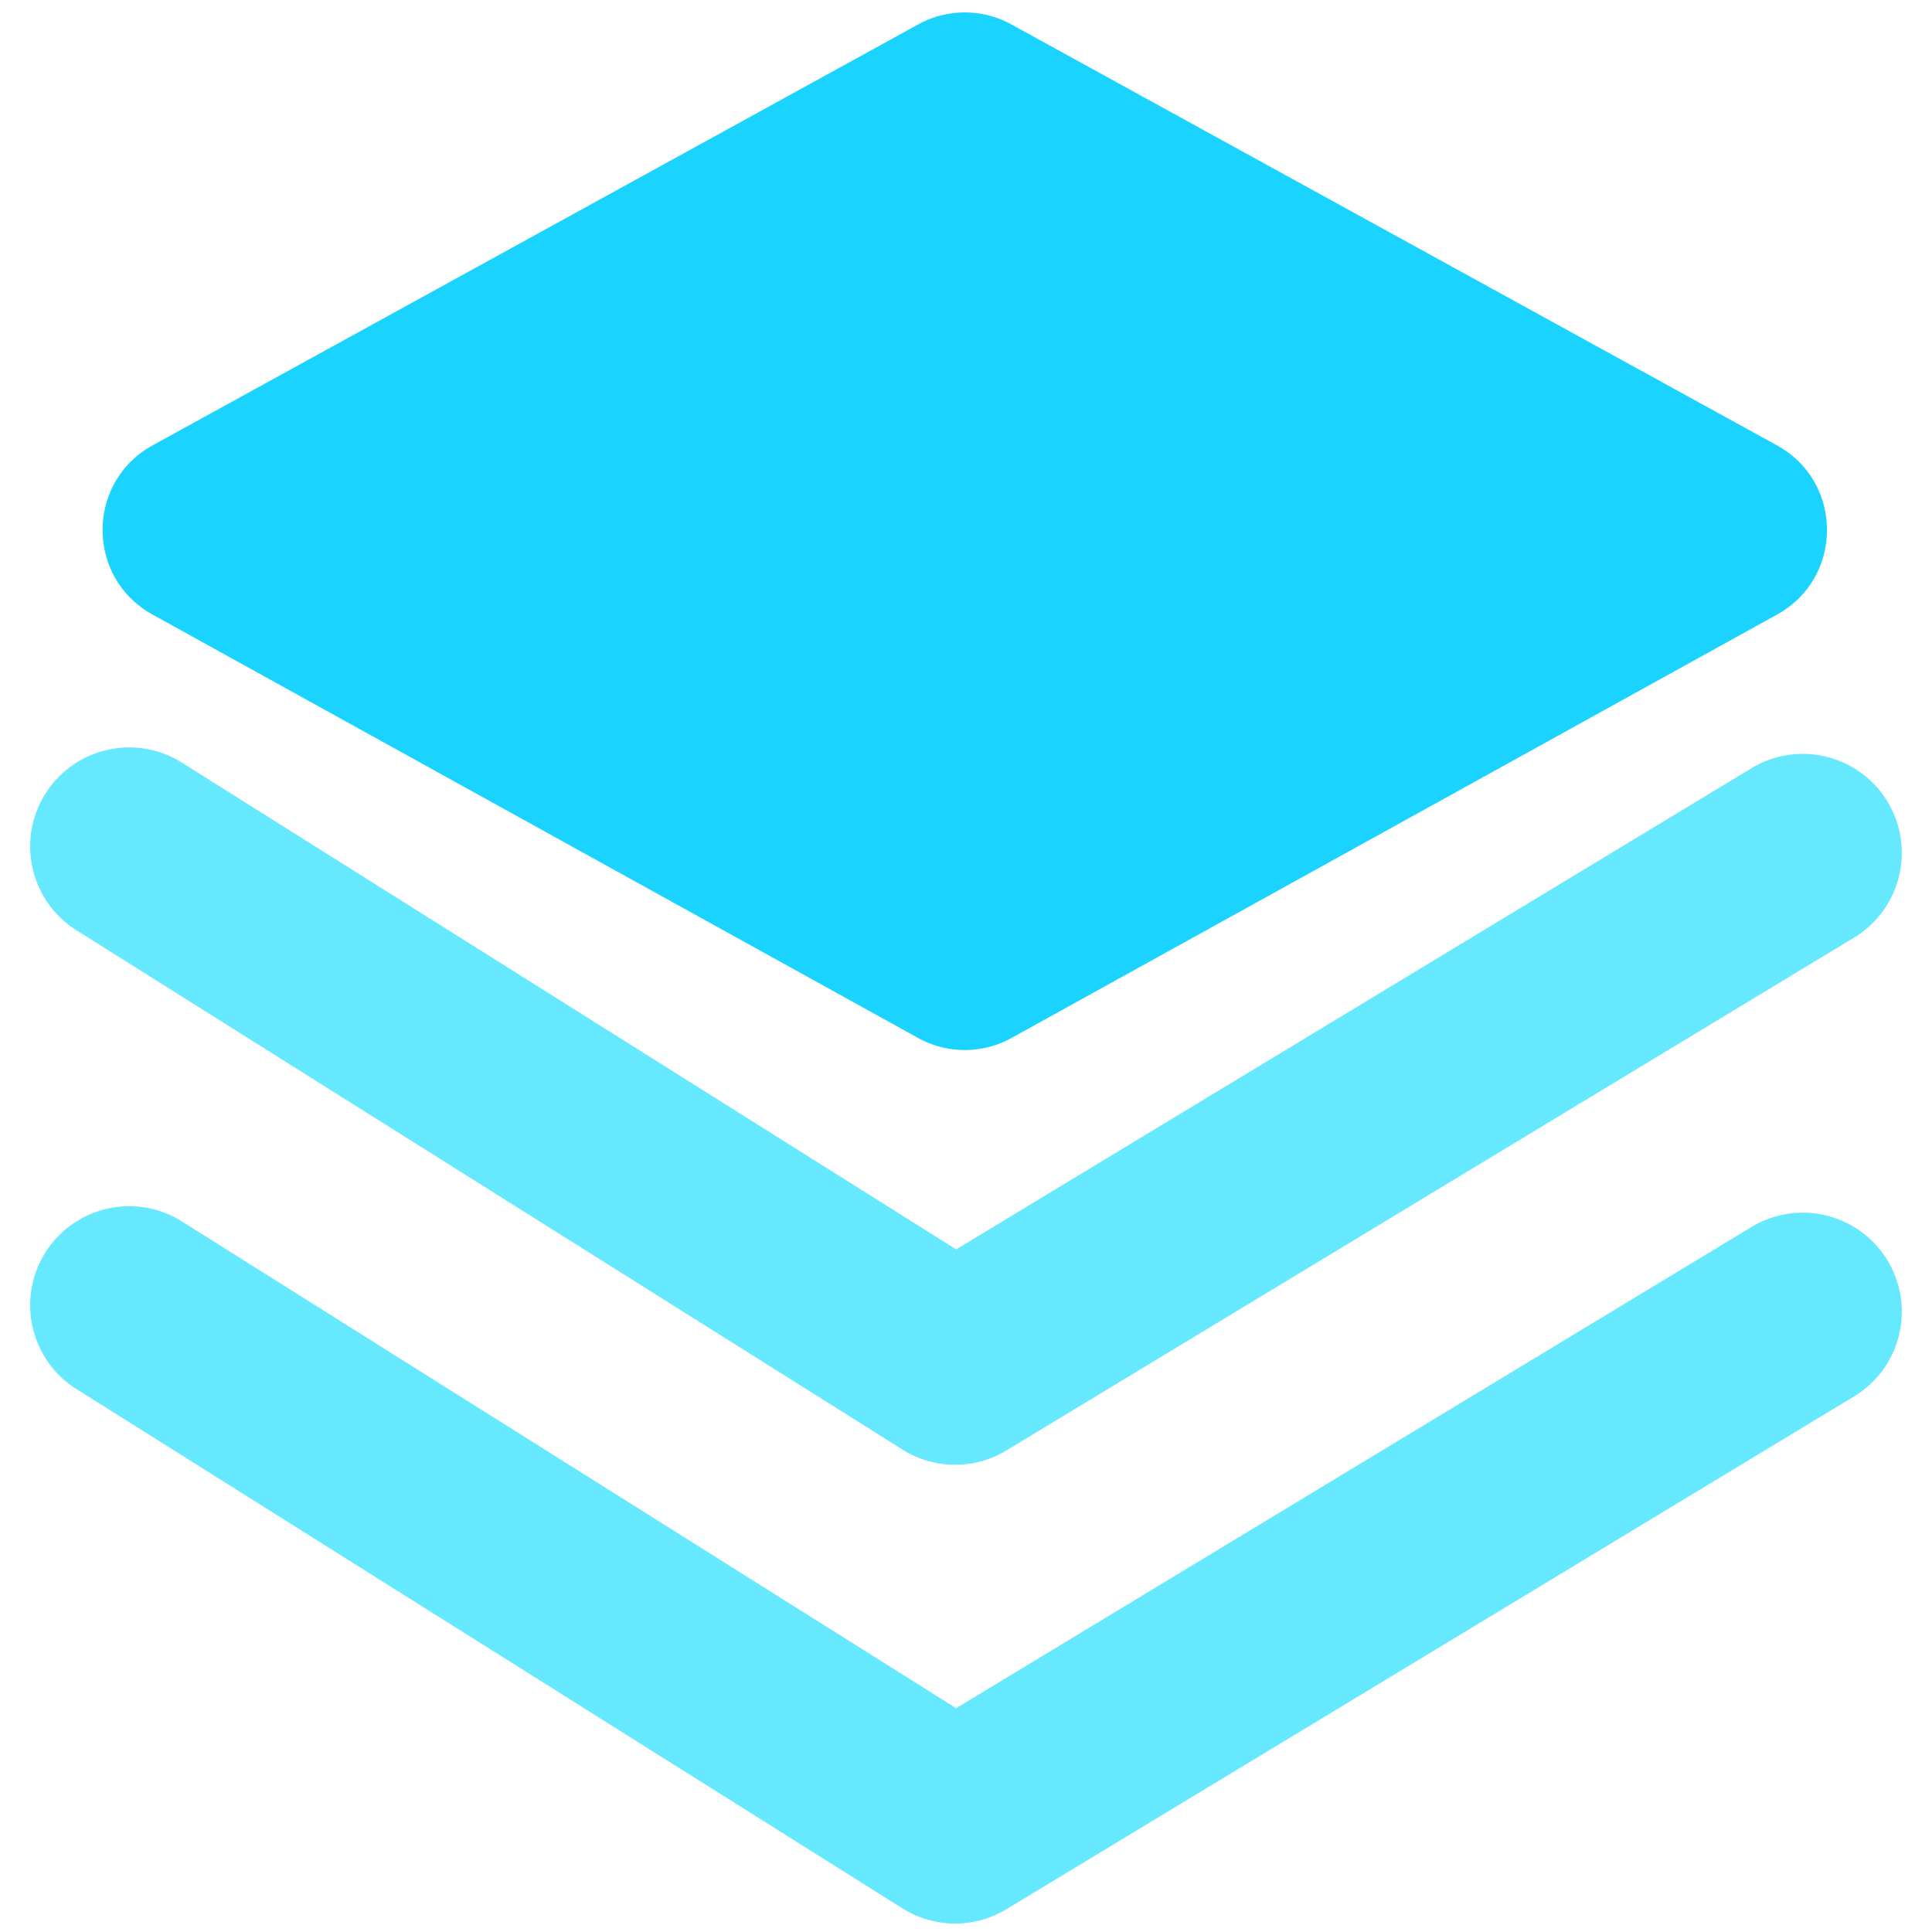 <?xml version="1.0" standalone="no"?><!DOCTYPE svg PUBLIC "-//W3C//DTD SVG 1.1//EN" "http://www.w3.org/Graphics/SVG/1.1/DTD/svg11.dtd"><svg t="1637898228488" class="icon" viewBox="0 0 1024 1024" version="1.1" xmlns="http://www.w3.org/2000/svg" p-id="1979" xmlns:xlink="http://www.w3.org/1999/xlink" width="81" height="81"><defs><style type="text/css"></style></defs><path d="M486.579 550.131L80.806 325.696c-35.277-19.507-35.213-70.246 0.115-89.664L486.694 12.928c15.36-8.448 33.971-8.448 49.331 0l405.773 223.104c35.328 19.418 35.392 70.157 0.115 89.664L536.141 550.131a51.153 51.153 0 0 1-49.562 0z" fill="#1AD4FF" p-id="1980"></path><path d="M506.24 776.346c-9.702 0-19.405-2.688-27.93-8.051l-437.76-275.226c-24.538-15.424-31.923-47.821-16.499-72.358s47.821-31.923 72.358-16.499l410.355 257.997 421.581-255.053c24.794-15.002 57.062-7.066 72.064 17.741 15.002 24.794 7.066 57.062-17.741 72.064l-449.28 271.808a52.33 52.33 0 0 1-27.149 7.578z" fill="#66E9FF" p-id="1981"></path><path d="M506.24 1019.52c-9.702 0-19.405-2.688-27.93-8.051l-437.76-275.226c-24.538-15.424-31.923-47.821-16.499-72.358s47.821-31.923 72.358-16.499l410.355 257.997 421.581-255.053c24.794-15.002 57.062-7.066 72.064 17.741 15.002 24.794 7.066 57.062-17.741 72.064l-449.28 271.808a52.33 52.33 0 0 1-27.149 7.578z" fill="#66E9FF" p-id="1982"></path></svg>